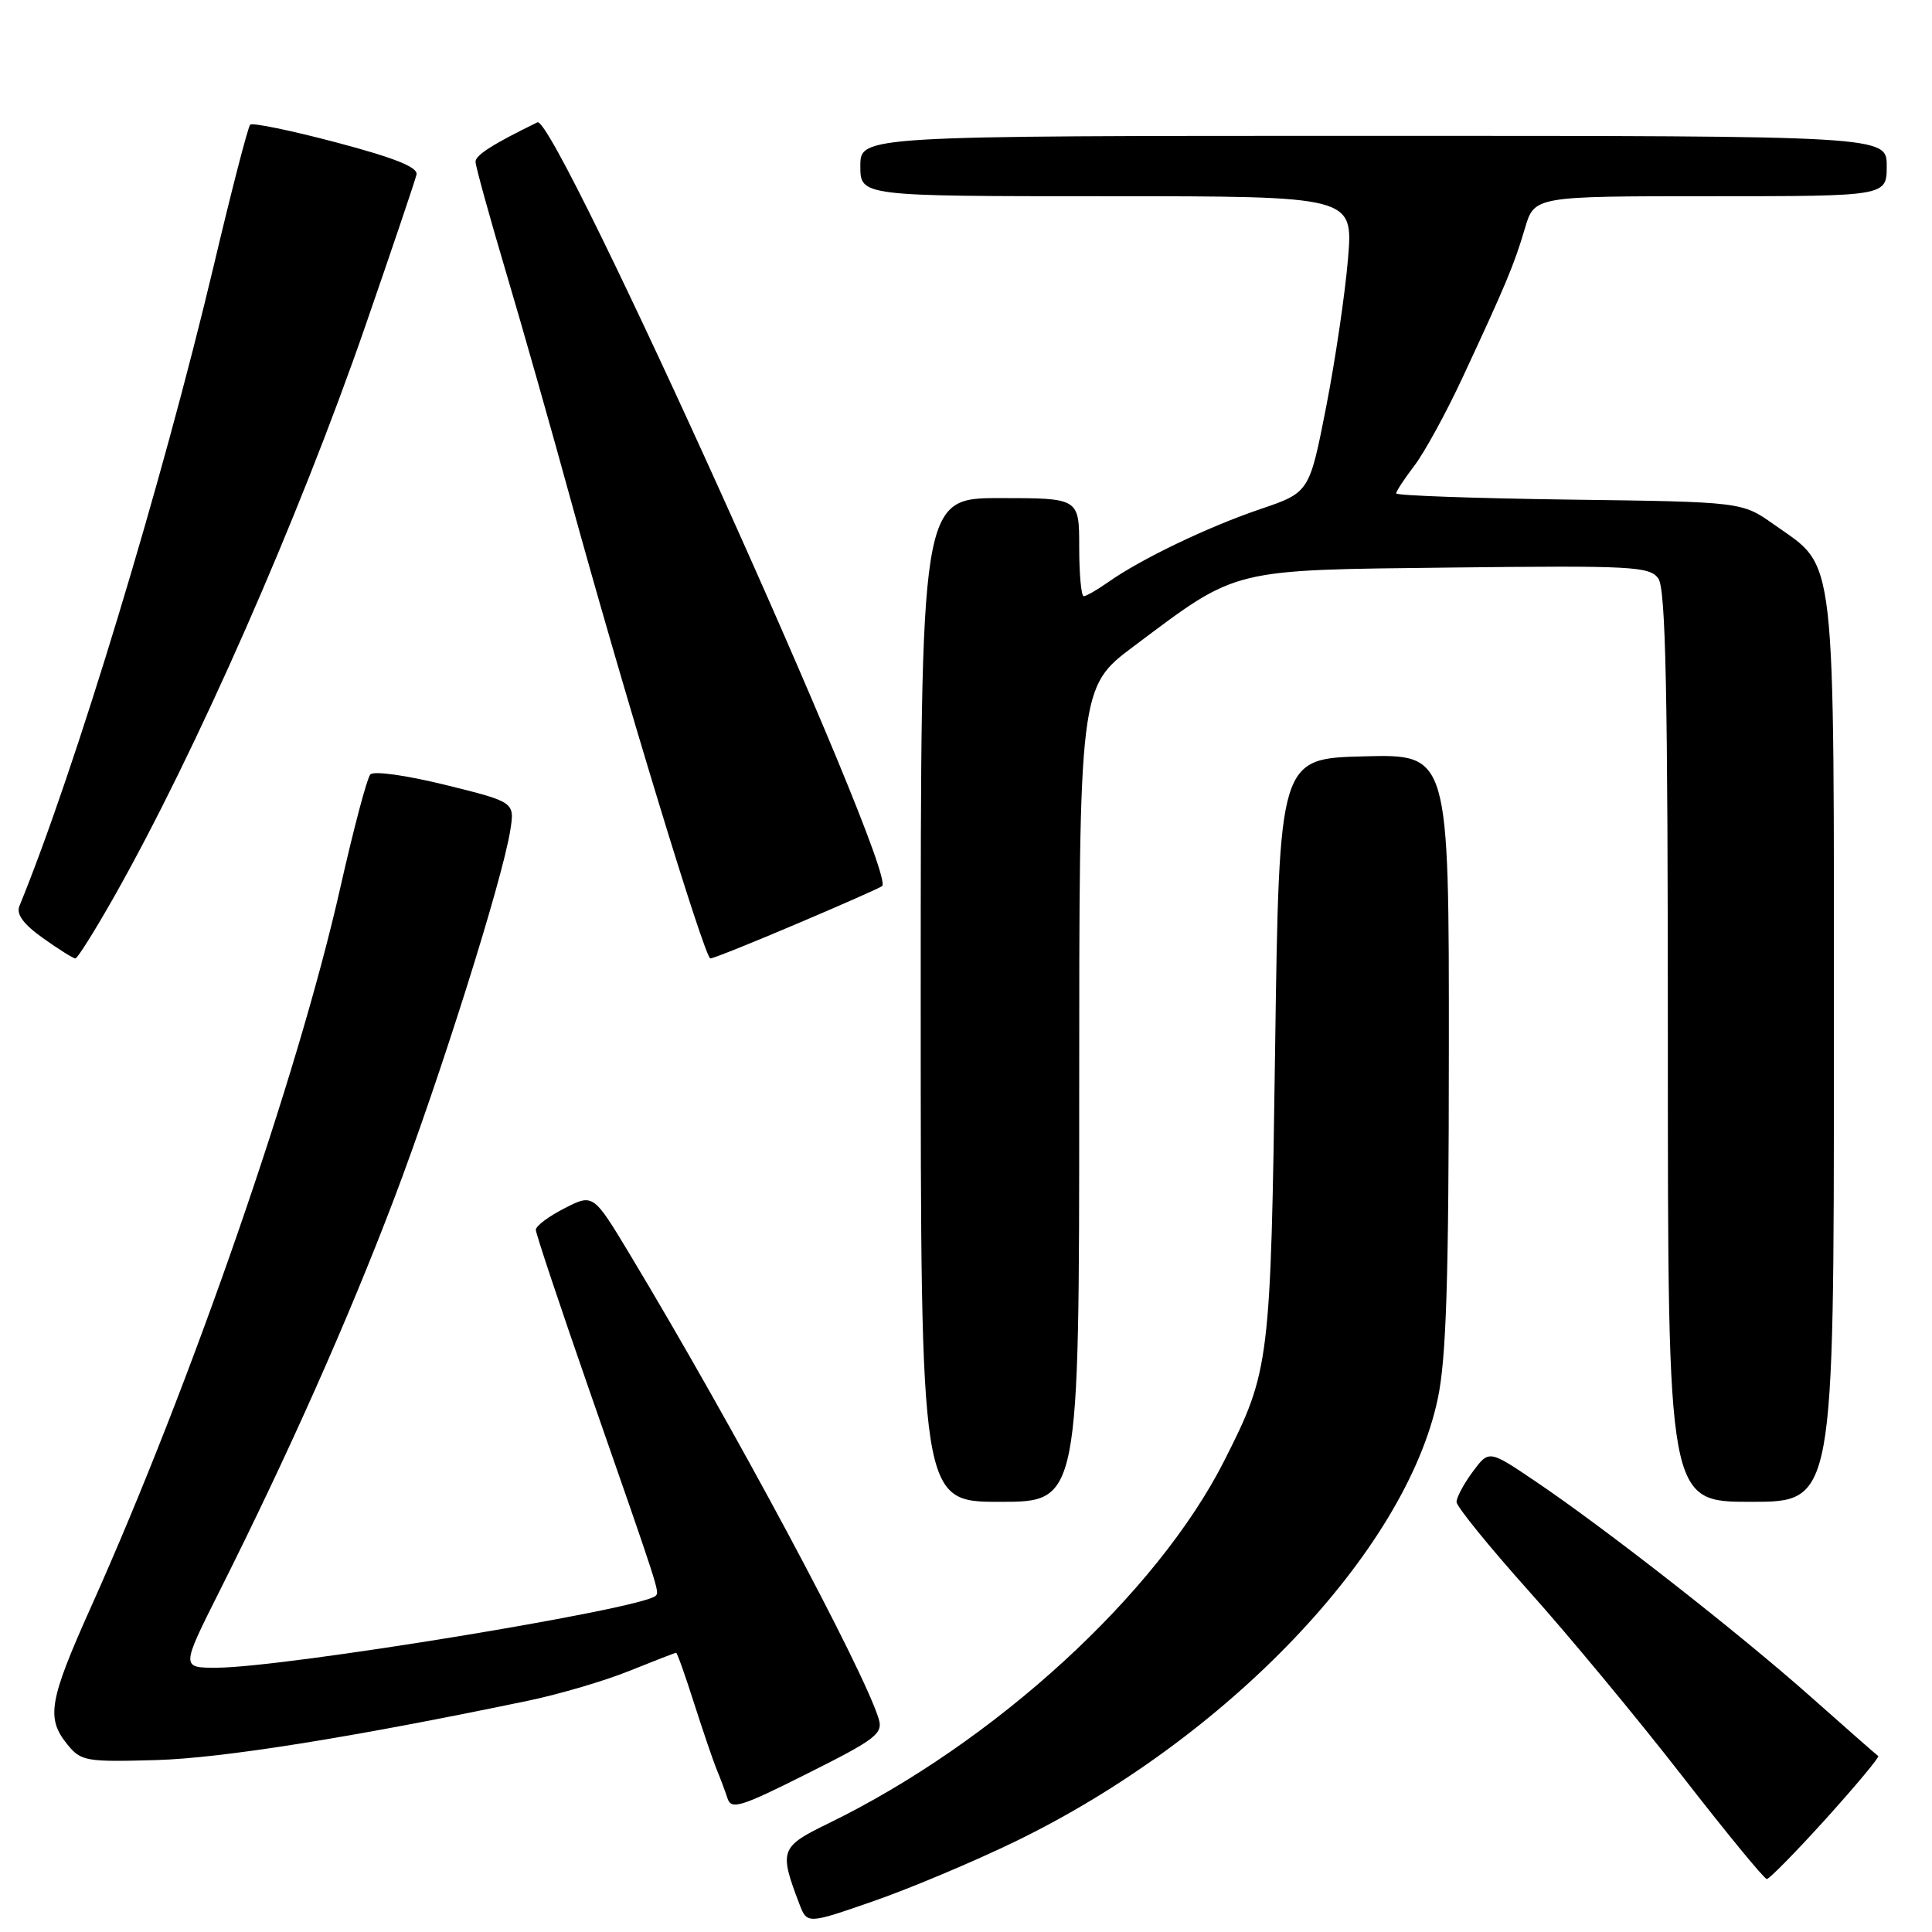 <?xml version="1.0" encoding="UTF-8" standalone="no"?>
<!DOCTYPE svg PUBLIC "-//W3C//DTD SVG 1.1//EN" "http://www.w3.org/Graphics/SVG/1.1/DTD/svg11.dtd" >
<svg xmlns="http://www.w3.org/2000/svg" xmlns:xlink="http://www.w3.org/1999/xlink" version="1.1" viewBox="0 0 256 256">
 <g >
 <path fill="currentColor"
d=" M 134.50 244.02 C 162.54 230.43 186.22 205.63 190.51 185.35 C 191.64 180.04 191.97 169.67 191.98 139.22 C 192.00 99.93 192.00 99.93 180.75 100.22 C 169.50 100.50 169.50 100.50 168.96 139.00 C 168.37 180.66 168.25 181.63 162.25 193.50 C 153.31 211.19 131.81 230.89 109.67 241.66 C 103.40 244.71 103.22 245.21 105.90 252.23 C 106.94 254.97 106.94 254.97 115.72 251.92 C 120.55 250.24 129.00 246.69 134.50 244.02 Z  M 241.98 240.96 C 245.97 236.53 249.08 232.81 248.87 232.68 C 248.67 232.55 244.68 229.05 240.00 224.89 C 230.50 216.45 212.68 202.50 203.39 196.24 C 197.29 192.12 197.29 192.12 195.14 195.02 C 193.96 196.61 193.00 198.41 193.00 199.02 C 193.00 199.62 197.31 204.93 202.57 210.81 C 207.84 216.69 216.95 227.68 222.82 235.23 C 228.70 242.79 233.77 248.98 234.11 248.98 C 234.44 248.99 237.98 245.38 241.98 240.96 Z  M 116.42 227.71 C 114.36 221.09 97.19 189.05 83.53 166.33 C 78.61 158.16 78.61 158.16 74.81 160.10 C 72.71 161.17 71.00 162.45 71.00 162.96 C 71.00 163.46 74.19 173.01 78.08 184.19 C 87.43 211.00 87.41 210.93 86.88 211.45 C 85.16 213.18 37.73 220.95 28.74 220.98 C 23.98 221.00 23.98 221.00 29.13 210.75 C 38.20 192.67 46.11 174.90 52.16 159.00 C 58.24 143.02 66.55 116.70 67.61 110.05 C 68.21 106.28 68.21 106.28 59.04 104.01 C 53.84 102.73 49.51 102.12 49.07 102.62 C 48.63 103.10 46.86 109.80 45.12 117.50 C 39.54 142.34 25.39 183.20 12.09 212.86 C 6.48 225.37 6.09 227.65 8.92 231.14 C 10.73 233.37 11.37 233.48 20.67 233.22 C 29.41 232.97 46.56 230.24 70.00 225.35 C 74.12 224.49 80.17 222.71 83.42 221.39 C 86.68 220.08 89.46 219.00 89.59 219.00 C 89.73 219.00 90.81 222.04 91.99 225.75 C 93.18 229.46 94.52 233.40 94.98 234.50 C 95.44 235.60 96.07 237.30 96.39 238.27 C 96.89 239.84 98.11 239.46 107.03 234.98 C 116.13 230.42 117.04 229.71 116.42 227.71 Z  M 143.00 145.02 C 143.00 91.05 143.00 91.05 150.25 85.62 C 164.13 75.22 162.82 75.54 192.48 75.20 C 216.21 74.93 218.57 75.05 219.73 76.64 C 220.72 78.00 221.00 91.46 221.00 138.69 C 221.00 199.00 221.00 199.00 232.00 199.00 C 243.00 199.00 243.00 199.00 243.00 139.23 C 243.00 71.73 243.42 75.43 235.06 69.50 C 230.83 66.50 230.83 66.50 207.92 66.20 C 195.31 66.03 185.00 65.66 185.00 65.38 C 185.00 65.10 186.09 63.43 187.43 61.68 C 188.76 59.93 191.64 54.67 193.81 50.00 C 199.50 37.79 200.66 35.02 202.06 30.25 C 203.32 26.00 203.32 26.00 226.66 26.00 C 250.00 26.00 250.00 26.00 250.00 22.00 C 250.00 18.00 250.00 18.00 182.00 18.00 C 114.00 18.00 114.00 18.00 114.00 22.00 C 114.00 26.00 114.00 26.00 146.65 26.00 C 179.30 26.00 179.30 26.00 178.62 34.25 C 178.25 38.79 176.95 47.62 175.73 53.88 C 173.50 65.25 173.50 65.25 167.00 67.46 C 160.04 69.82 151.17 74.08 146.85 77.13 C 145.39 78.16 143.92 79.00 143.60 79.00 C 143.27 79.00 143.00 76.08 143.00 72.50 C 143.00 66.00 143.00 66.00 132.50 66.00 C 122.00 66.00 122.00 66.00 122.00 132.50 C 122.00 199.00 122.00 199.00 132.50 199.00 C 143.00 199.00 143.00 199.00 143.00 145.02 Z  M 15.16 118.75 C 25.96 99.66 39.56 68.74 48.39 43.25 C 51.96 32.94 55.02 23.89 55.19 23.13 C 55.41 22.17 52.30 20.92 44.59 18.88 C 38.58 17.29 33.43 16.23 33.15 16.52 C 32.86 16.81 30.68 25.22 28.32 35.21 C 21.49 63.99 9.94 102.07 2.57 120.06 C 2.13 121.14 3.11 122.47 5.70 124.31 C 7.78 125.79 9.71 127.00 9.99 127.00 C 10.27 126.99 12.60 123.28 15.16 118.75 Z  M 105.65 122.38 C 111.62 119.85 116.68 117.61 116.89 117.41 C 118.92 115.54 73.56 15.06 71.21 16.21 C 65.29 19.10 63.00 20.56 63.01 21.44 C 63.02 22.02 64.82 28.57 67.03 36.00 C 69.24 43.42 73.07 56.92 75.56 66.00 C 82.40 90.95 93.37 127.00 94.13 127.00 C 94.50 127.00 99.69 124.92 105.65 122.38 Z "/>
</g>
</svg>